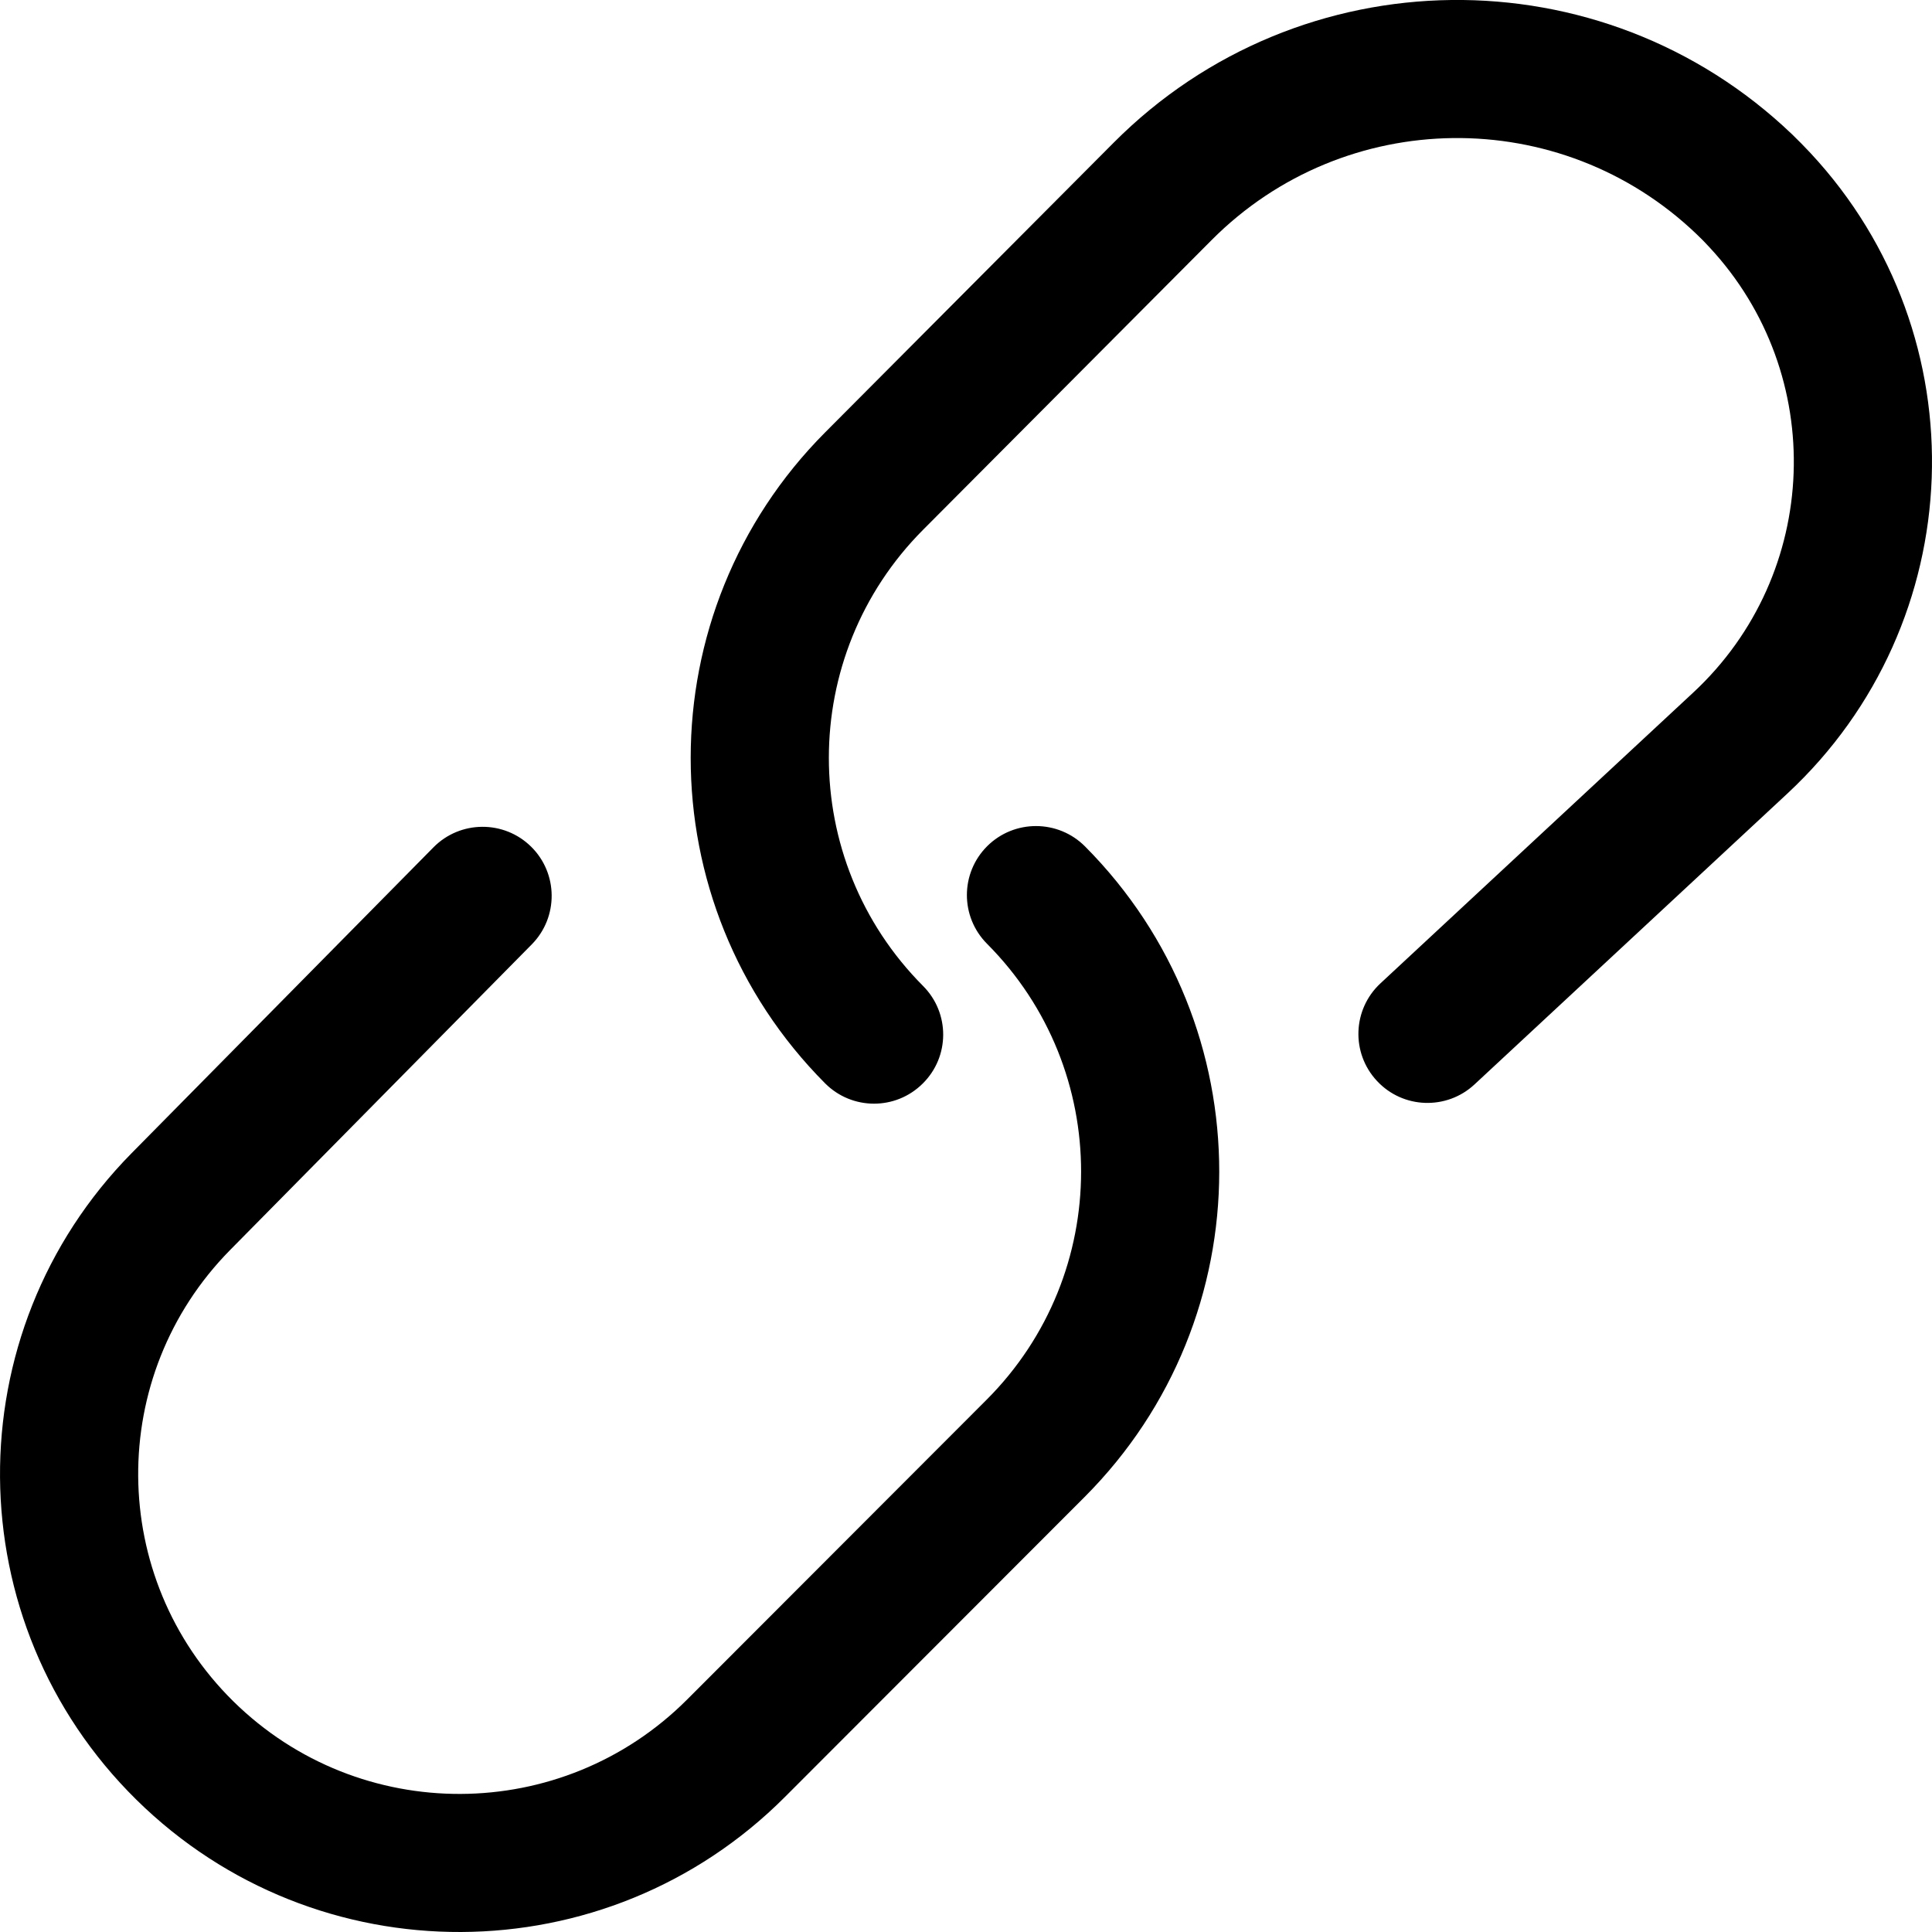 <svg width="18" height="18" viewBox="0 0 18 18" fill="none" xmlns="http://www.w3.org/2000/svg">
<path d="M9.196 8.793C8.945 8.541 8.946 8.134 9.198 7.883C9.45 7.633 9.858 7.634 10.109 7.886C11.778 9.563 11.776 12.274 10.104 13.948L7.313 16.742C5.649 18.409 2.949 18.421 1.271 16.768C-0.406 15.116 -0.426 12.419 1.227 10.743L4.038 7.895C4.287 7.642 4.695 7.639 4.948 7.888C5.201 8.137 5.204 8.545 4.955 8.798L2.144 11.646C0.99 12.816 1.004 14.698 2.174 15.851C3.349 17.008 5.237 17 6.402 15.834L9.193 13.04C10.364 11.867 10.366 9.968 9.196 8.793ZM8.6 9.186C8.851 9.438 8.85 9.845 8.597 10.095C8.345 10.346 7.938 10.345 7.687 10.093C6.017 8.415 6.018 5.705 7.688 4.028L10.377 1.328C12.111 -0.413 14.921 -0.447 16.697 1.252C16.755 1.308 16.812 1.366 16.868 1.426C18.458 3.133 18.361 5.804 16.653 7.393L13.738 10.103C13.478 10.345 13.071 10.331 12.829 10.071C12.586 9.811 12.601 9.404 12.861 9.162L15.776 6.452C16.964 5.347 17.031 3.489 15.925 2.302C15.887 2.26 15.847 2.22 15.806 2.181C14.537 0.967 12.529 0.991 11.289 2.236L8.601 4.935C7.43 6.11 7.429 8.01 8.6 9.186Z" fill="CurrentColor"/>
</svg>
